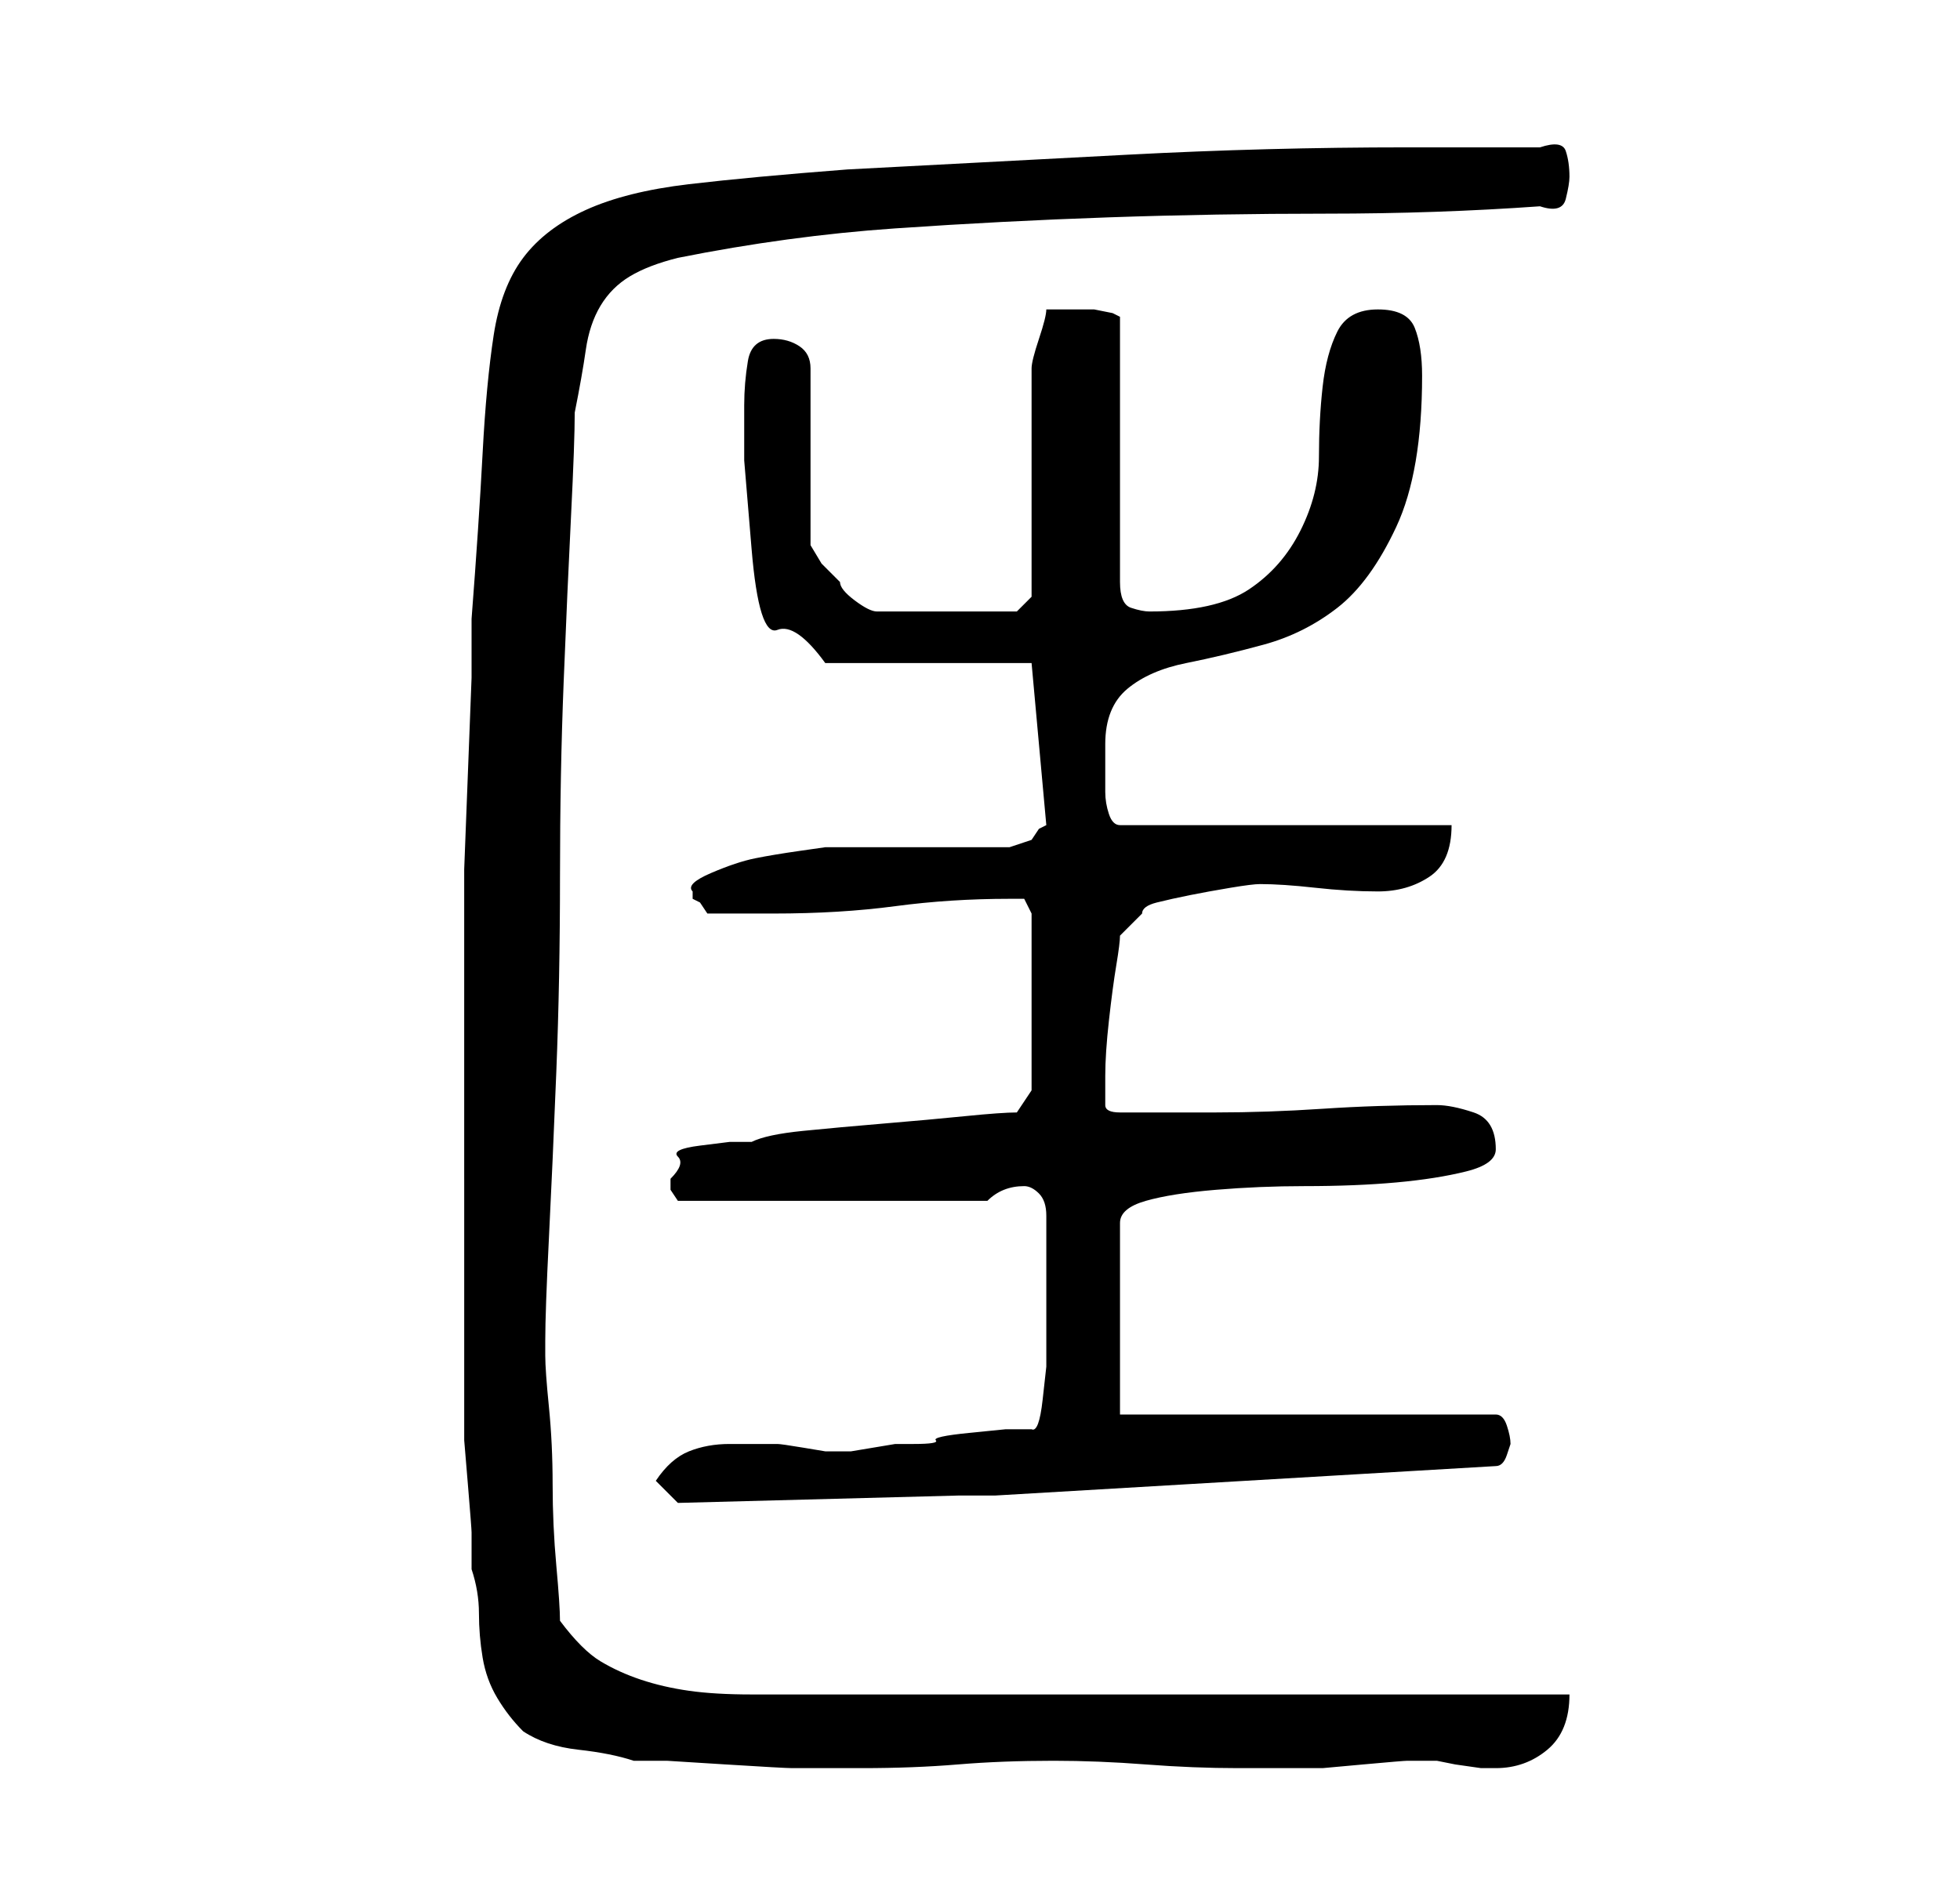 <?xml version="1.0" standalone="no"?>
<!DOCTYPE svg PUBLIC "-//W3C//DTD SVG 1.1//EN" "http://www.w3.org/Graphics/SVG/1.1/DTD/svg11.dtd" >
<svg xmlns="http://www.w3.org/2000/svg" xmlns:xlink="http://www.w3.org/1999/xlink" version="1.1" viewBox="-10 0 266 256">
   <path fill="currentColor"
d="M53 160v32v3.5t0.5 6t0.5 6.5v5q1 3 1 6t0.5 6t2 5.5t3.5 4.5q3 2 7.5 2.5t7.5 1.5h4.5t8 0.5t9 0.5h6.5h3q7 0 13 -0.5t13 -0.5q6 0 12.5 0.5t12.5 0.5h8h3.5t5.5 -0.5t6 -0.5h4l2.5 0.5t3.5 0.5h2q4 0 7 -2.5t3 -7.5h-111q-5 0 -8.5 -0.5t-6.5 -1.5t-5.5 -2.5
t-5.5 -5.5q0 -2 -0.5 -7.5t-0.5 -11t-0.5 -10.5t-0.5 -7v-1v-1q0 -4 0.5 -14t1 -22.5t0.5 -26.5t0.5 -26.5t1 -22.5t0.5 -14q1 -5 1.5 -8.5t2 -6t4 -4t6.5 -2.5q15 -3 29.5 -4t29 -1.5t29.5 -0.5t29 -1q3 1 3.5 -1t0.5 -3q0 -2 -0.5 -3.5t-3.5 -0.5h-18q-19 0 -38 1l-38 2
q-13 1 -21.5 2t-14 3.5t-8.5 6.5t-4 10.5t-1.5 16t-1.5 22.5v8t-0.5 13t-0.5 13v8v34zM79 201l3 3l38 -1h5l68 -4q1 0 1.5 -1.5l0.5 -1.5q0 -1 -0.5 -2.5t-1.5 -1.5h-51v-26q0 -2 3.5 -3t9.5 -1.5t12 -0.5q7 0 12.5 -0.5t9.5 -1.5t4 -3q0 -4 -3 -5t-5 -1q-8 0 -15.5 0.5
t-14.5 0.5h-13q-2 0 -2 -1v-2v-2q0 -3 0.5 -7.5t1 -7.5t0.5 -4l3 -3q0 -1 2 -1.5t4.5 -1t5.5 -1t4 -0.5q3 0 7.5 0.5t8.5 0.5t7 -2t3 -7h-45q-1 0 -1.5 -1.5t-0.5 -3v-3.5v-3q0 -5 3 -7.5t8 -3.5t10.5 -2.5t10 -5t8 -11t3.5 -20.5q0 -4 -1 -6.5t-5 -2.5t-5.5 3t-2 7.5
t-0.5 9.5t-2.5 10t-7 8t-13.5 3q-1 0 -2.5 -0.5t-1.5 -3.5v-36l-1 -0.5t-2.5 -0.5h-2.5h-1h-3q0 1 -1 4t-1 4v31l-2 2h-19q-1 0 -3 -1.5t-2 -2.5l-2.5 -2.5t-1.5 -2.5v-24q0 -2 -1.5 -3t-3.5 -1q-3 0 -3.5 3t-0.5 6v7.5t1 12t3.5 11t6.5 4.5h28l2 22l-1 0.5t-1 1.5l-1.5 0.5
l-1.5 0.5h-5h-8h-7h-5t-3.5 0.5t-6 1t-6 2t-2.5 2.5v1l1 0.5t1 1.5h9q9 0 16.5 -1t15.5 -1h2t1 2v24l-2 3q-2 0 -7 0.5t-11 1t-11 1t-7 1.5h-3t-4 0.5t-3 1.5t-1 3v1.5t1 1.5h42q2 -2 5 -2q1 0 2 1t1 3v2v4v4v2v4v4.5t-0.5 4.5t-1.5 4h-3.5t-5 0.5t-4.5 1t-3 0.5h-2.5
t-3 0.5t-3 0.5h-1.5h-2t-3 -0.5t-3.5 -0.5h-1.5h-5q-3 0 -5.5 1t-4.5 4z" />
</svg>
